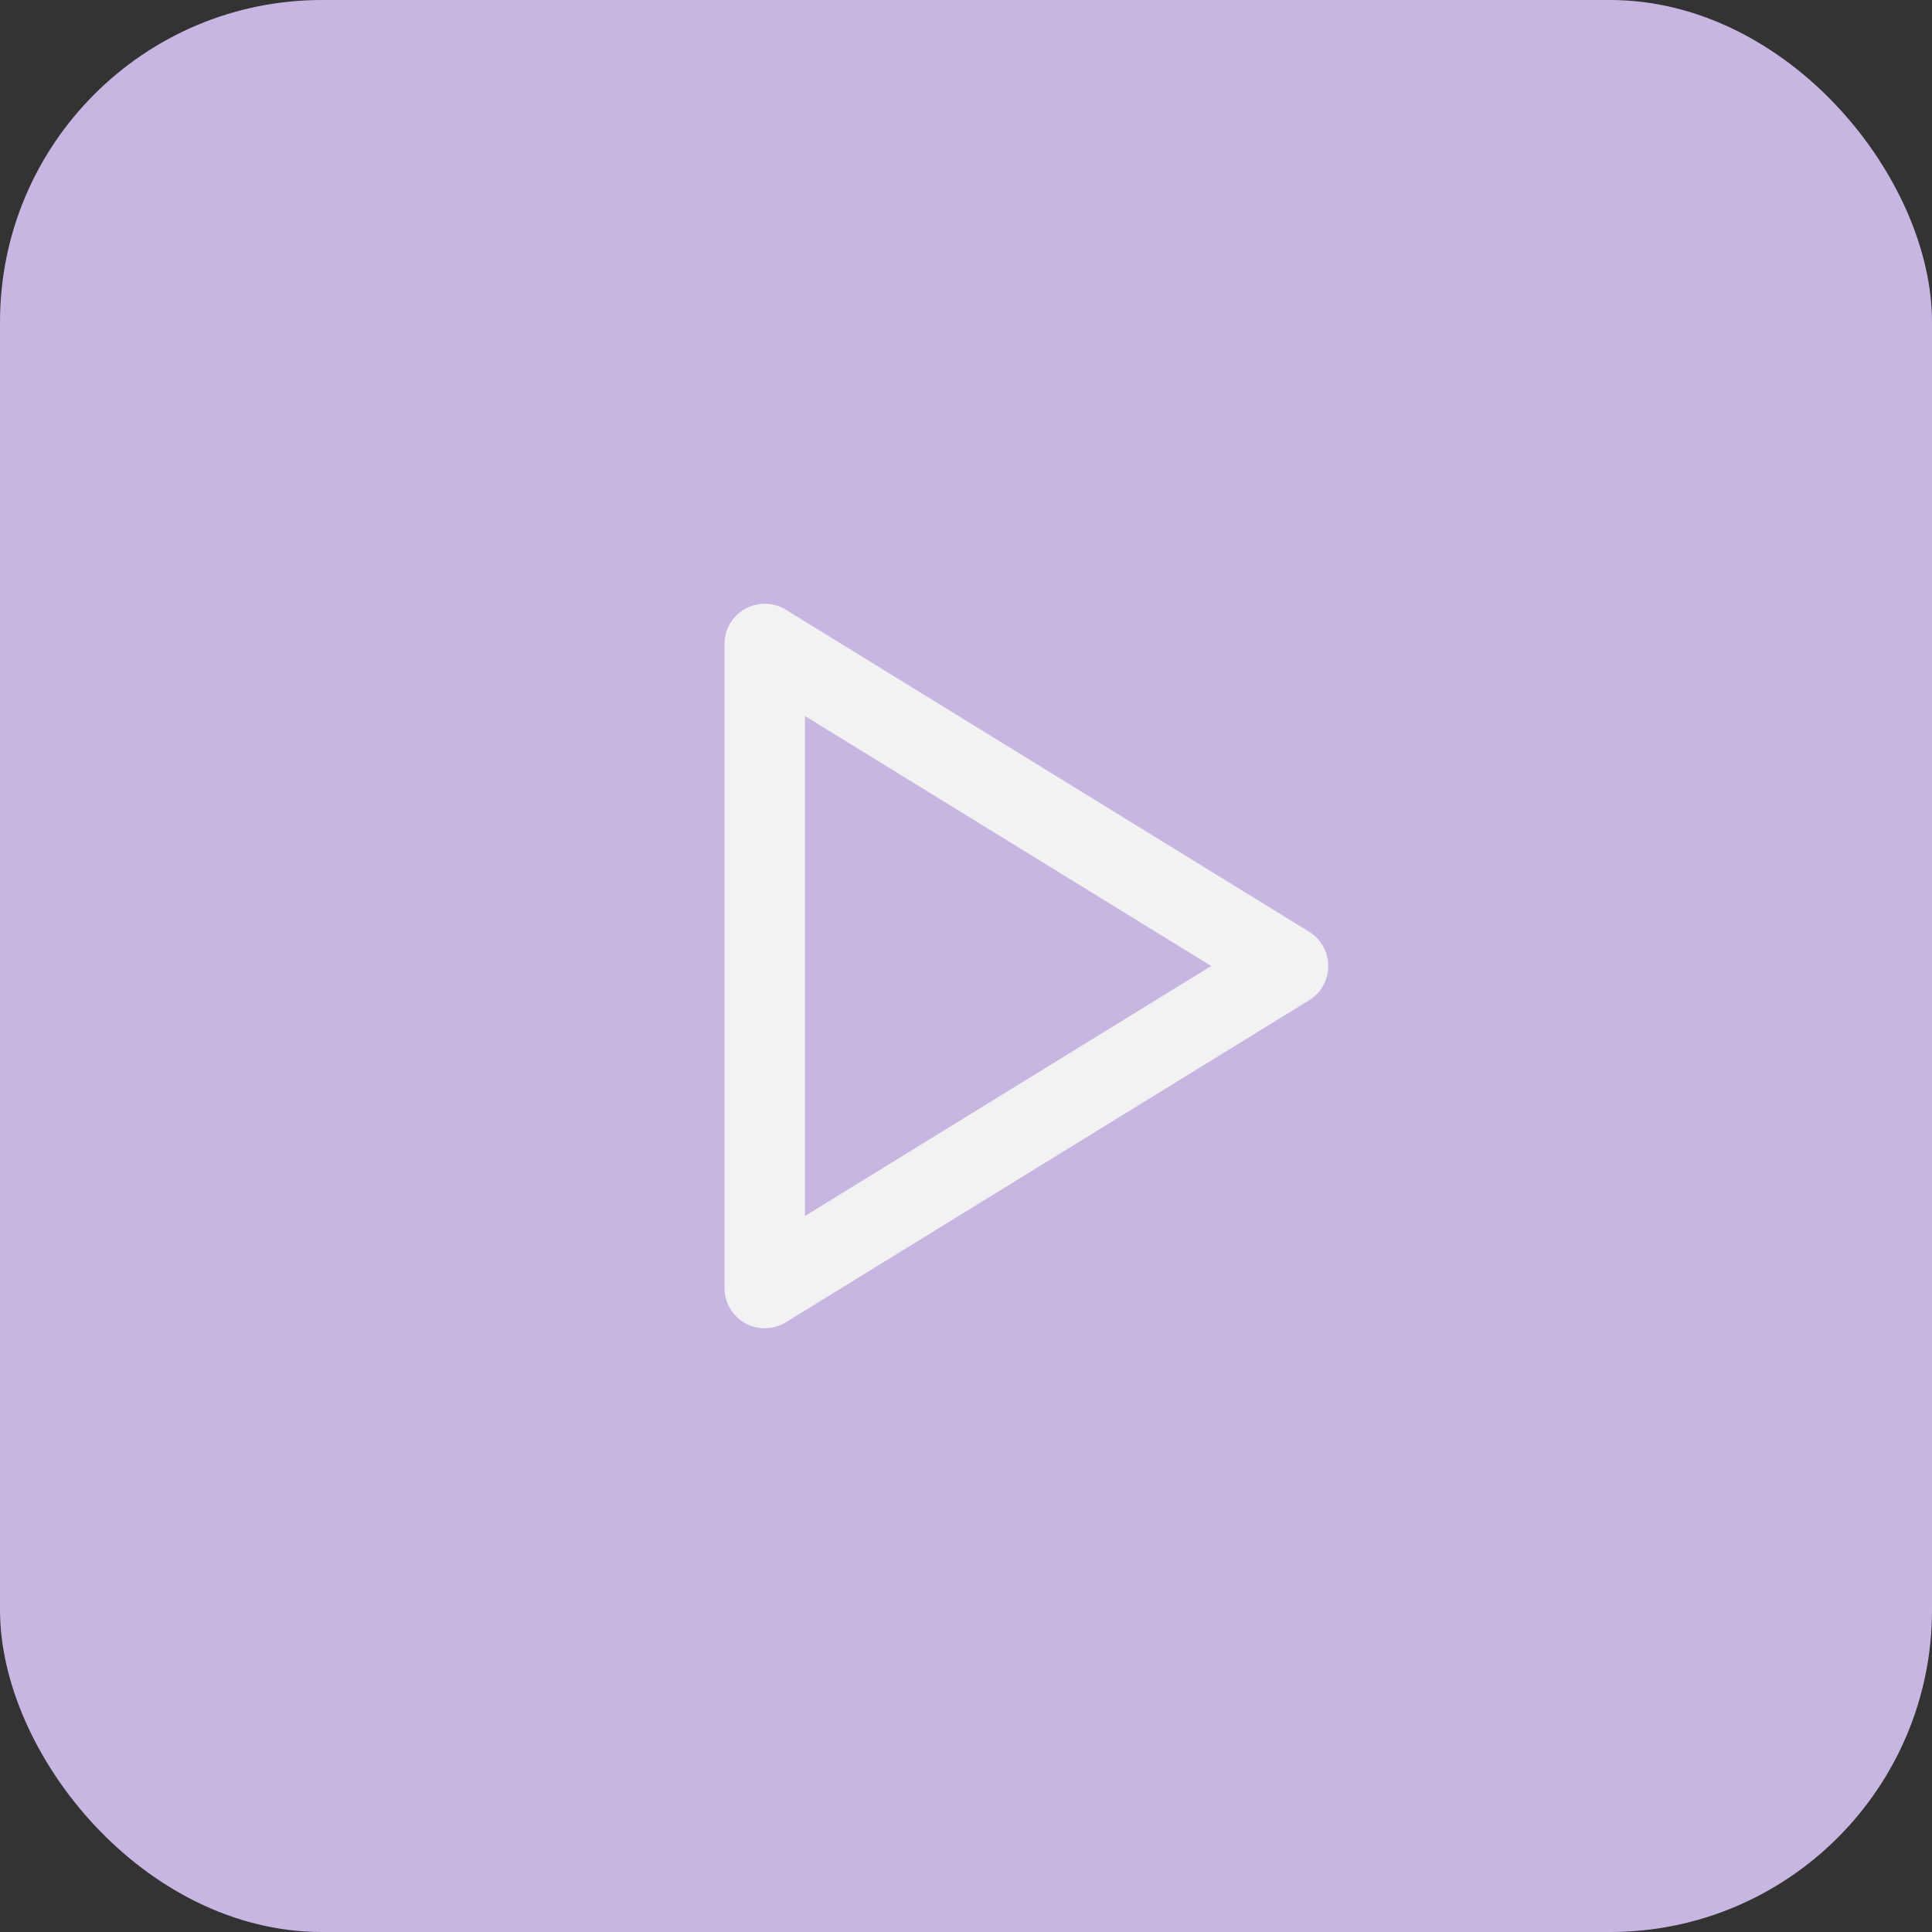 <svg width="48" height="48" viewBox="0 0 48 48" fill="none" xmlns="http://www.w3.org/2000/svg">
<rect x="0" y="0" width="48" height="48" fill="#333333" stroke="none"/>
<rect width="48" height="48" rx="8" fill="#C8B6E2"/>
<path d="M19 16V32L32 24L19 16Z" stroke="#F2F2F2" stroke-width="2" stroke-linecap="round" stroke-linejoin="round"/>
</svg>
